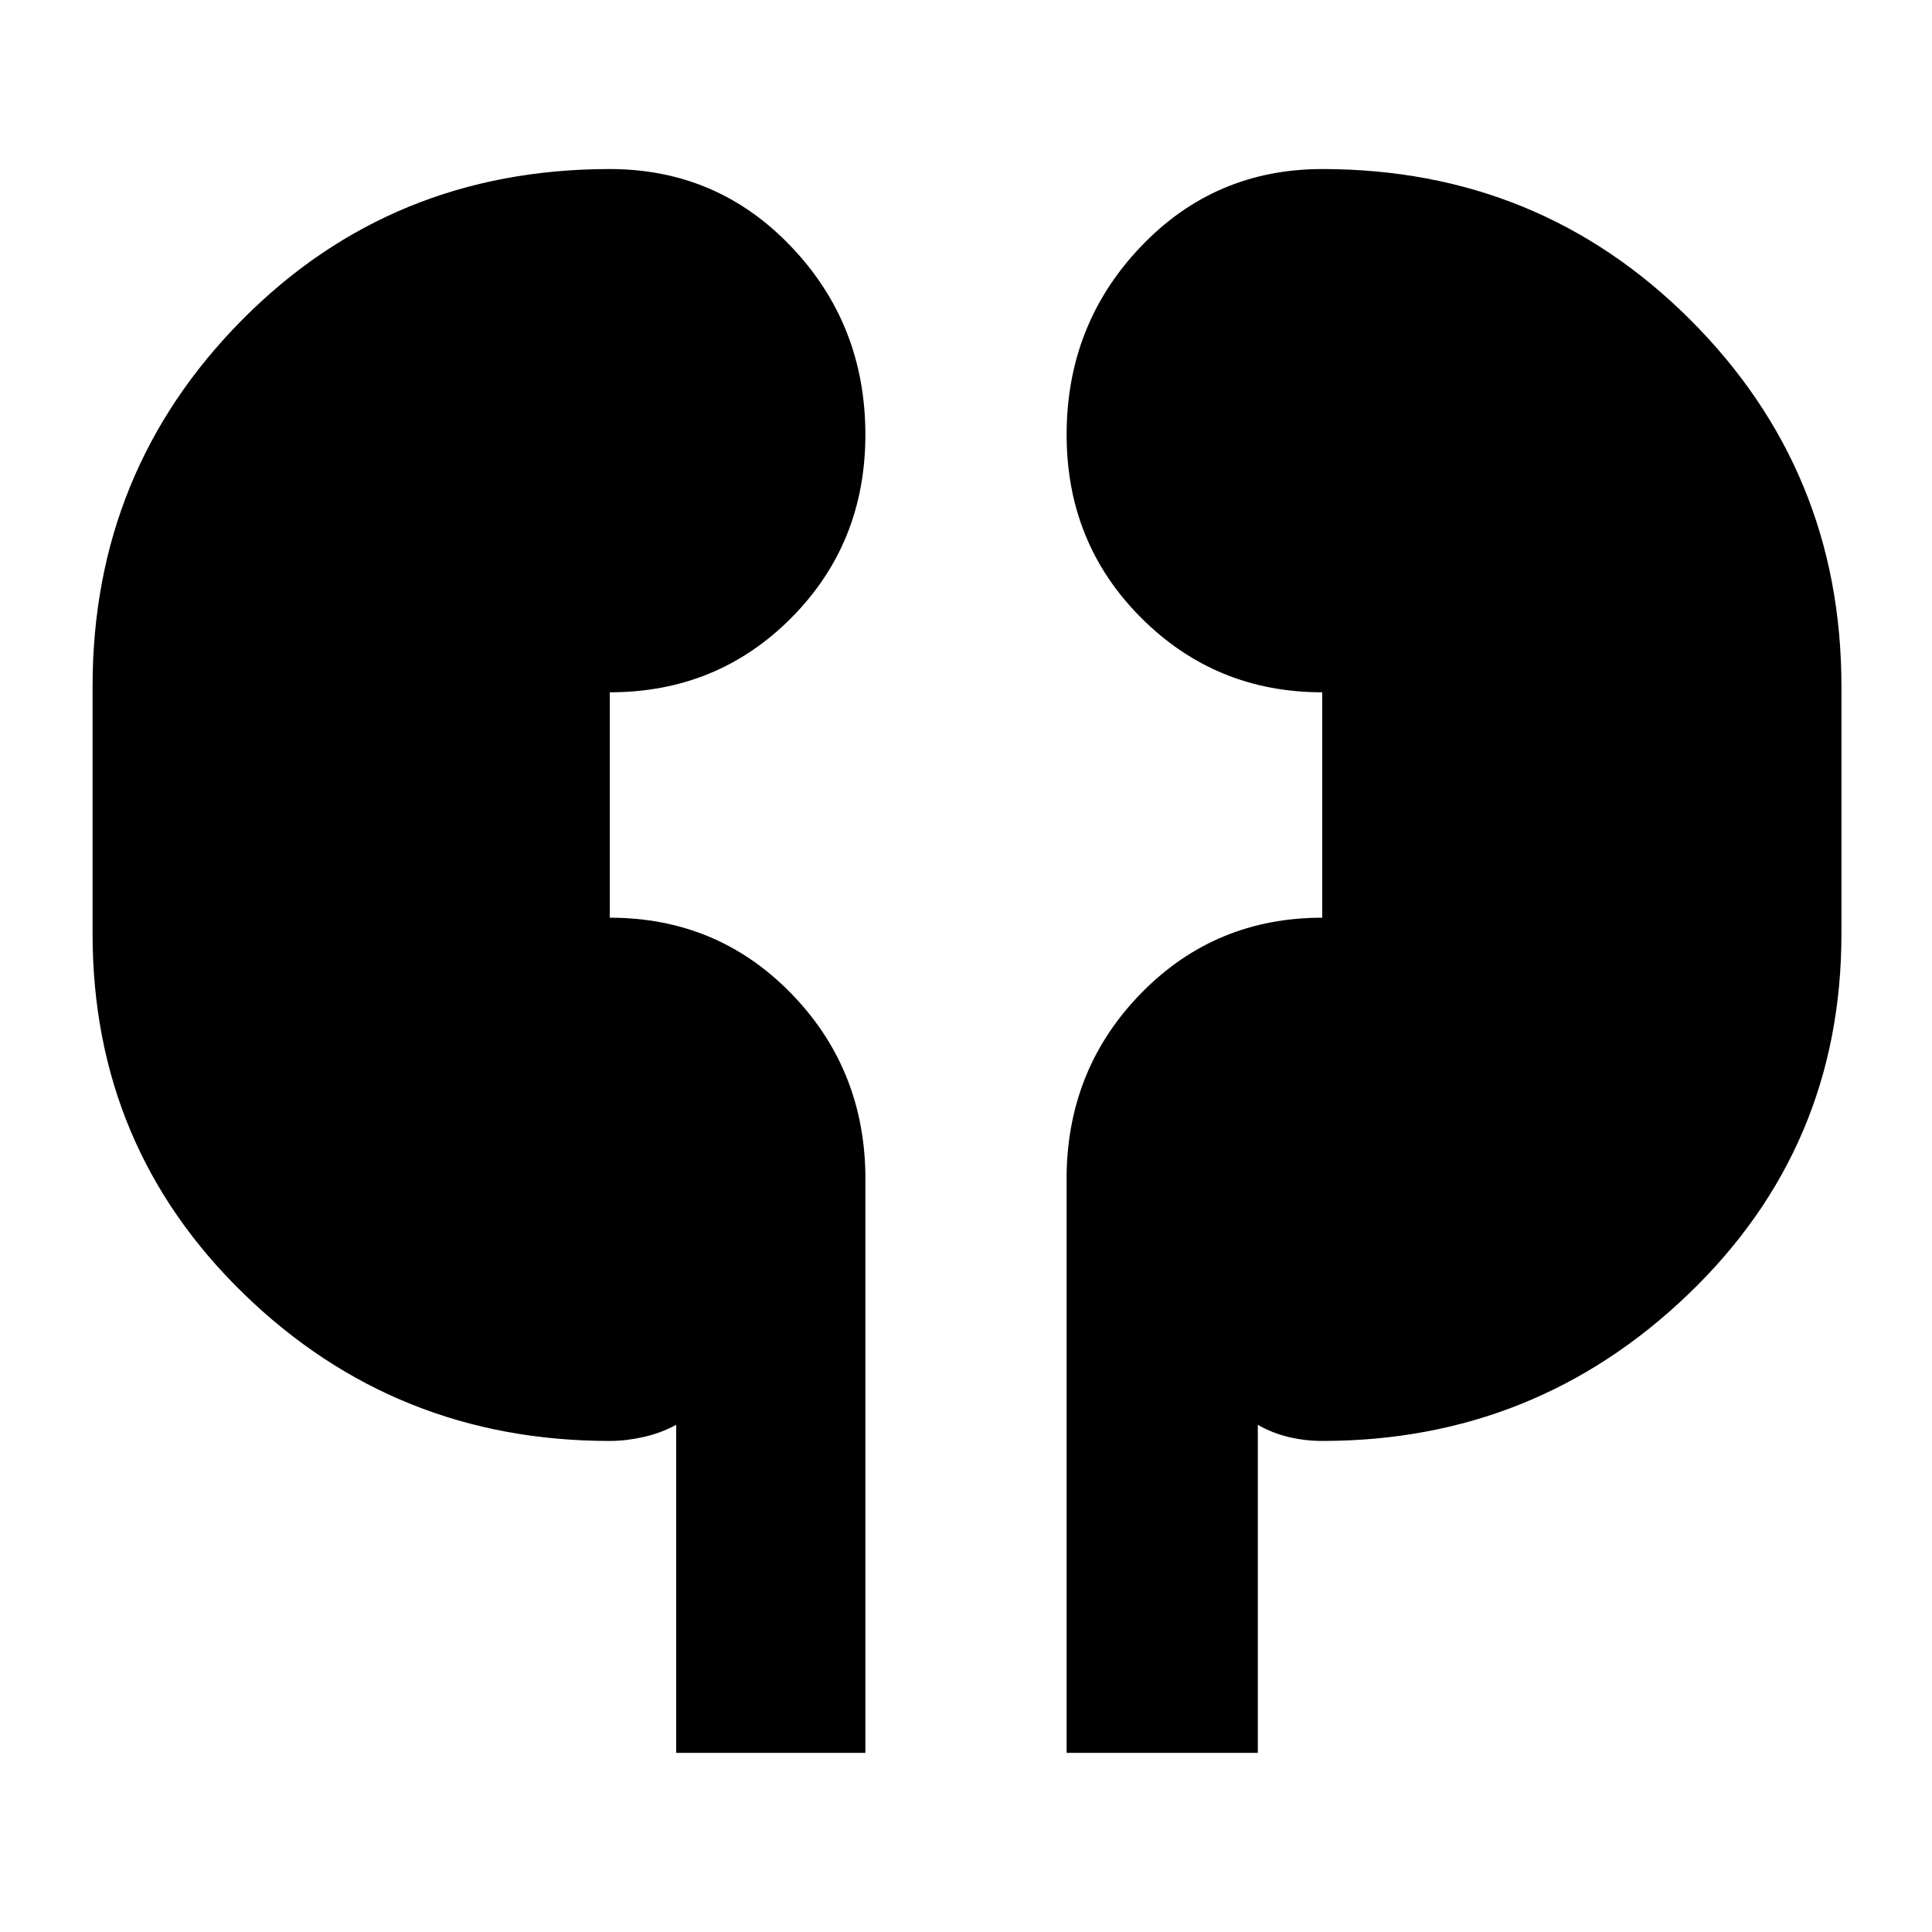 <svg xmlns="http://www.w3.org/2000/svg" width="48" height="48" viewBox="0 -960 960 960"><path d="M336-89v-163q-7.724 4.143-16.362 6.071Q311-244 303-244q-106.5 0-181.75-73T46-496v-123q0-107 74.25-182T303-876q53.5 0 90.25 38.667Q430-798.667 430-744q0 53.917-36.75 90.958Q356.5-616 303-616v112q53 0 89.5 37t37.5 90v288h-94Zm194 0v-288q1-53 37.542-90 36.541-37 89.458-37v-112q-53 0-90-37.042-37-37.041-37-90.958 0-54.667 36.75-93.333Q603.5-876 657-876q108 0 183 75t75 182v123q0 106-76 179t-182 73q-8.375 0-16.562-1.929Q632.25-247.857 625-252v163h-95Z"/></svg>